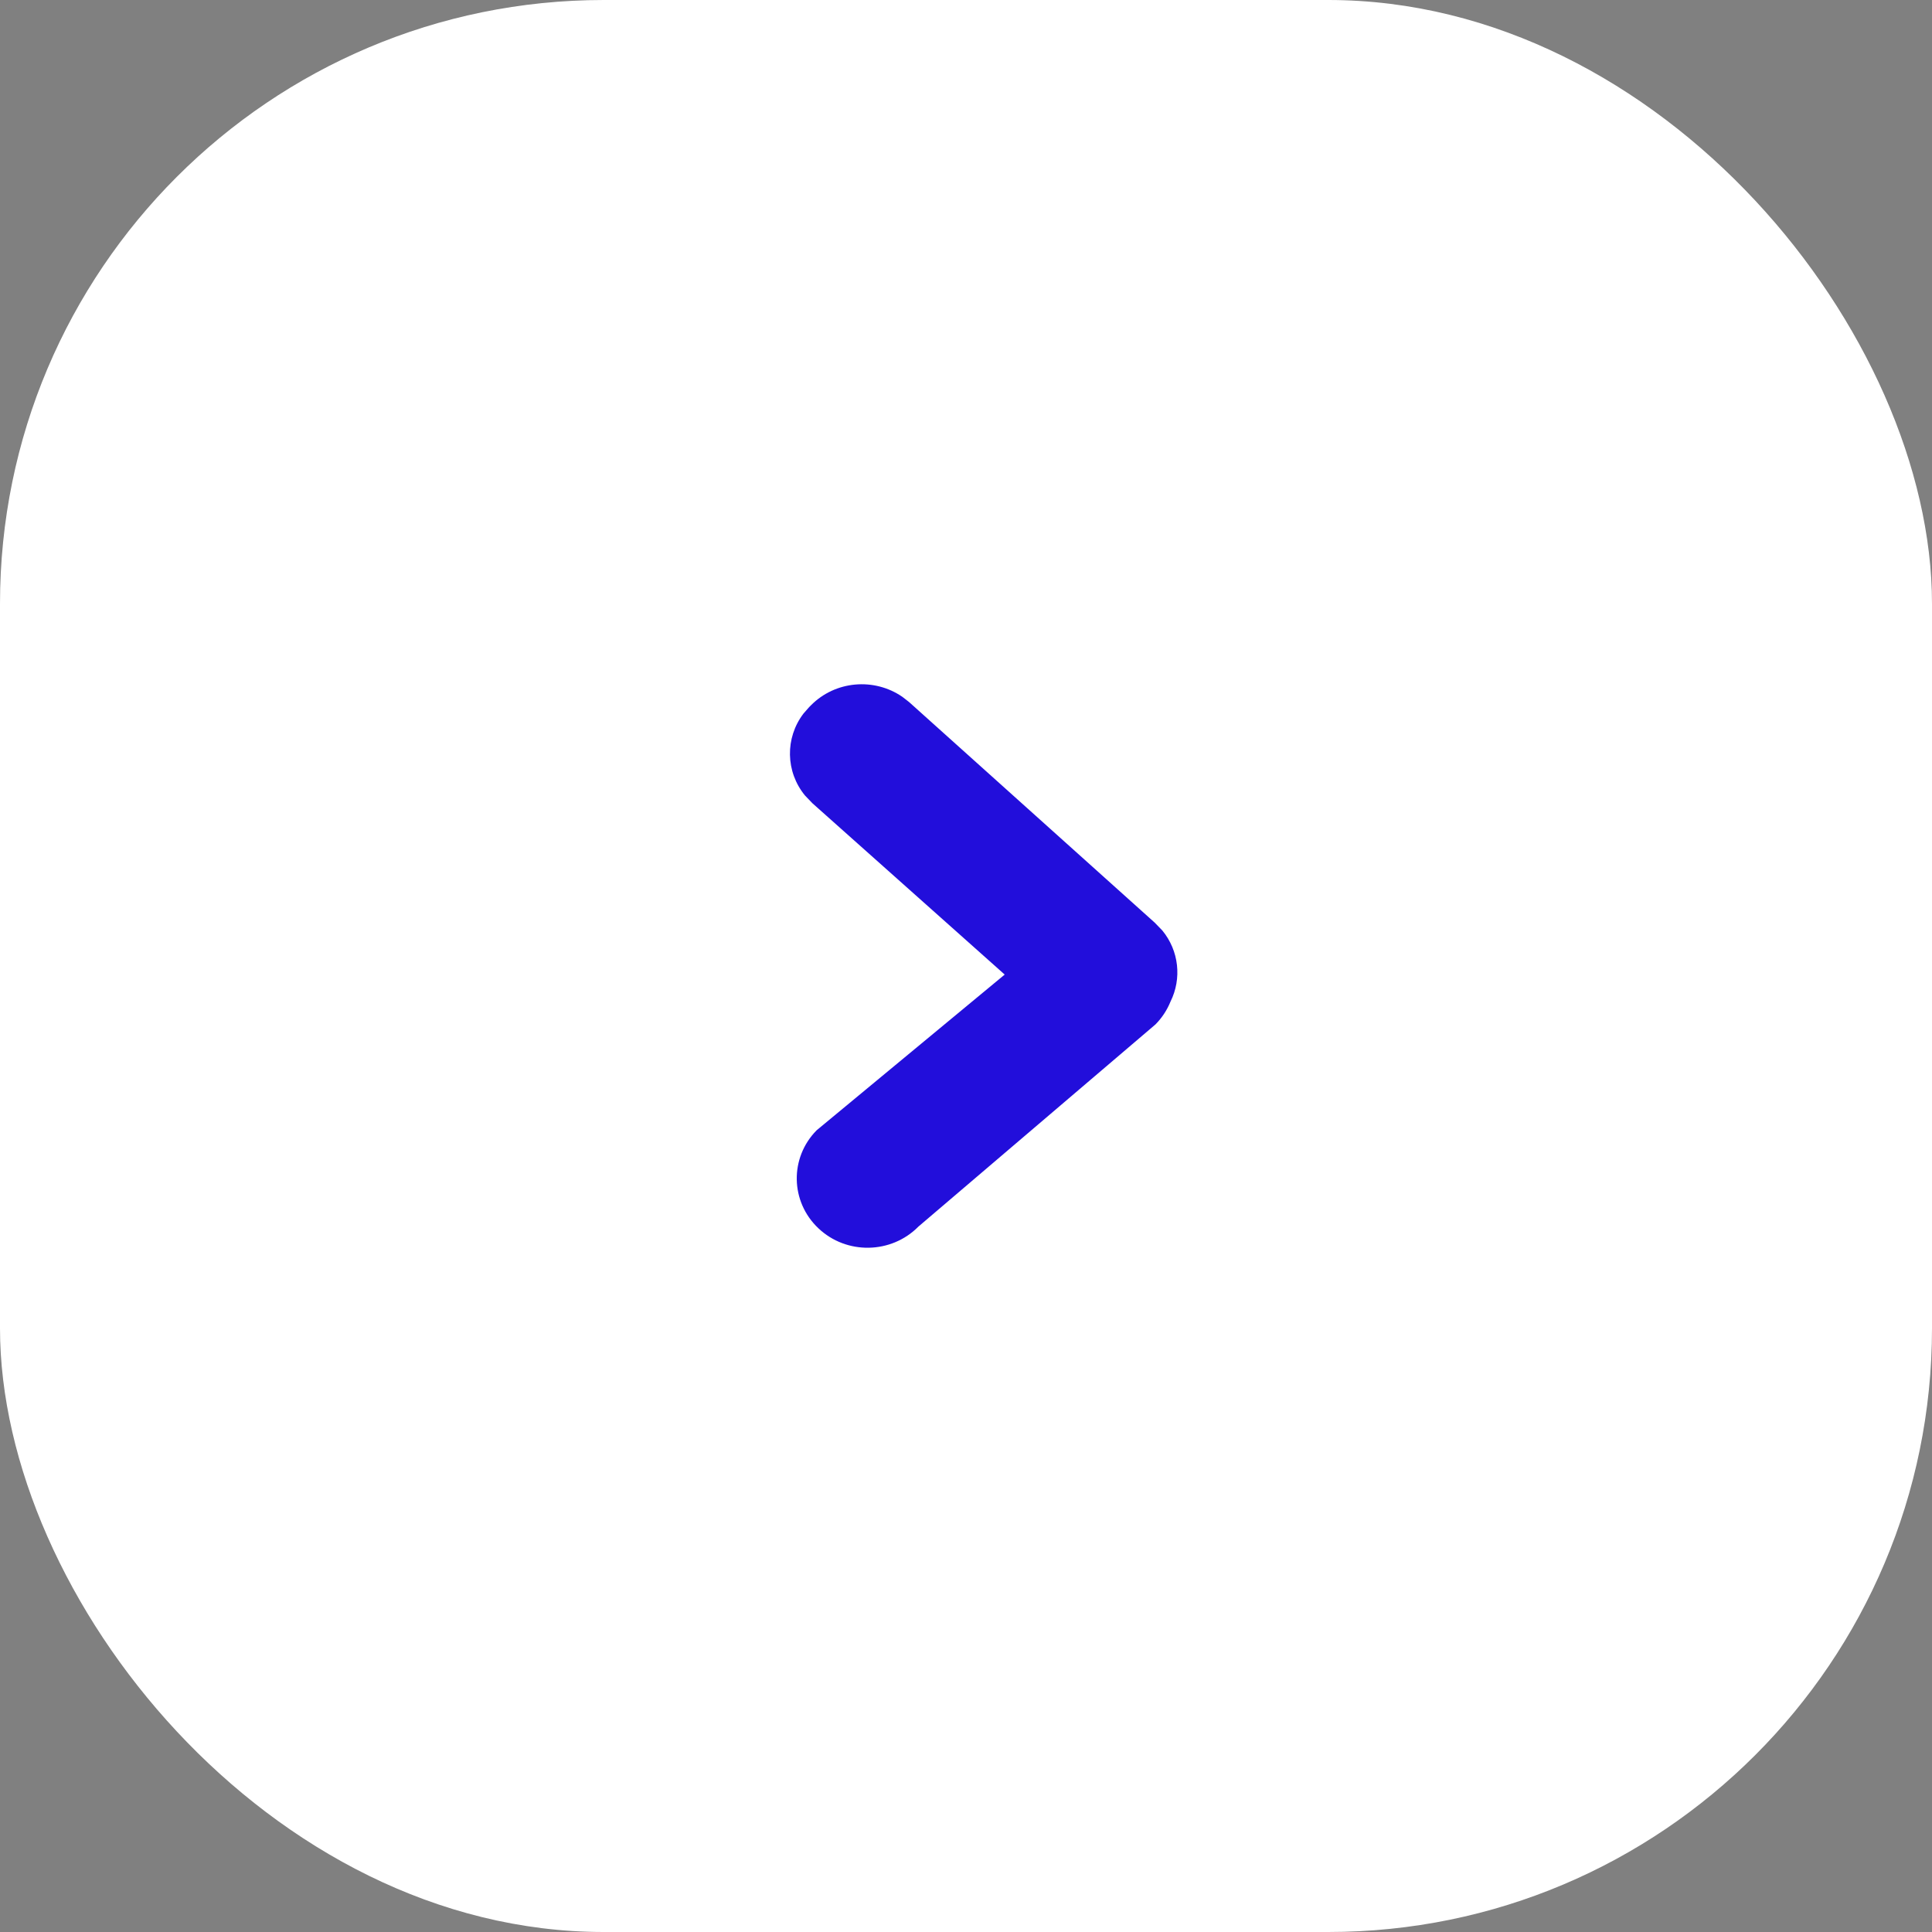 <?xml version="1.0" encoding="UTF-8"?>
<svg width="32px" height="32px" viewBox="0 0 32 32" version="1.1" xmlns="http://www.w3.org/2000/svg" xmlns:xlink="http://www.w3.org/1999/xlink">
    <rect x="0" y="0" width="32" height="32" fill="#808080" stroke="none"/>
    <!-- Generator: Sketch 58 (84663) - https://sketch.com -->
    <title>form_Retract_icon</title>
    <desc>Created with Sketch.</desc>
    <g id="切图" stroke="none" stroke-width="1" fill="none" fill-rule="evenodd">
        <g transform="translate(-93, -1021)" id="form_Retract_icon">
            <g transform="translate(93, 1021)">
                <rect id="矩形" fill="#FFFFFF" x="0" y="0" width="32" height="32" rx="10"></rect>
                <g id="icon_ic_next-step" transform="translate(9, 9)" fill="#220EDB">
                    <path d="M10.126,4.306 L10.25,4.177 C10.574,3.784 10.584,3.222 10.275,2.818 L10.182,2.712 L10.154,2.684 C9.749,2.273 9.105,2.221 8.639,2.541 L8.527,2.628 L4.458,6.282 L4.333,6.411 C4.055,6.748 4.008,7.21 4.197,7.59 C4.252,7.726 4.335,7.855 4.445,7.967 L8.372,11.316 C8.822,11.772 9.564,11.785 10.029,11.344 C10.495,10.904 10.508,10.177 10.058,9.721 L6.943,7.142 L10.126,4.306 L10.25,4.177 L10.126,4.306 Z" id="路径" transform="translate(7.292, 7) scale(-1, 1) translate(-7.292, -7) "></path>
                </g>
            </g>
        </g>
    </g>
</svg>
